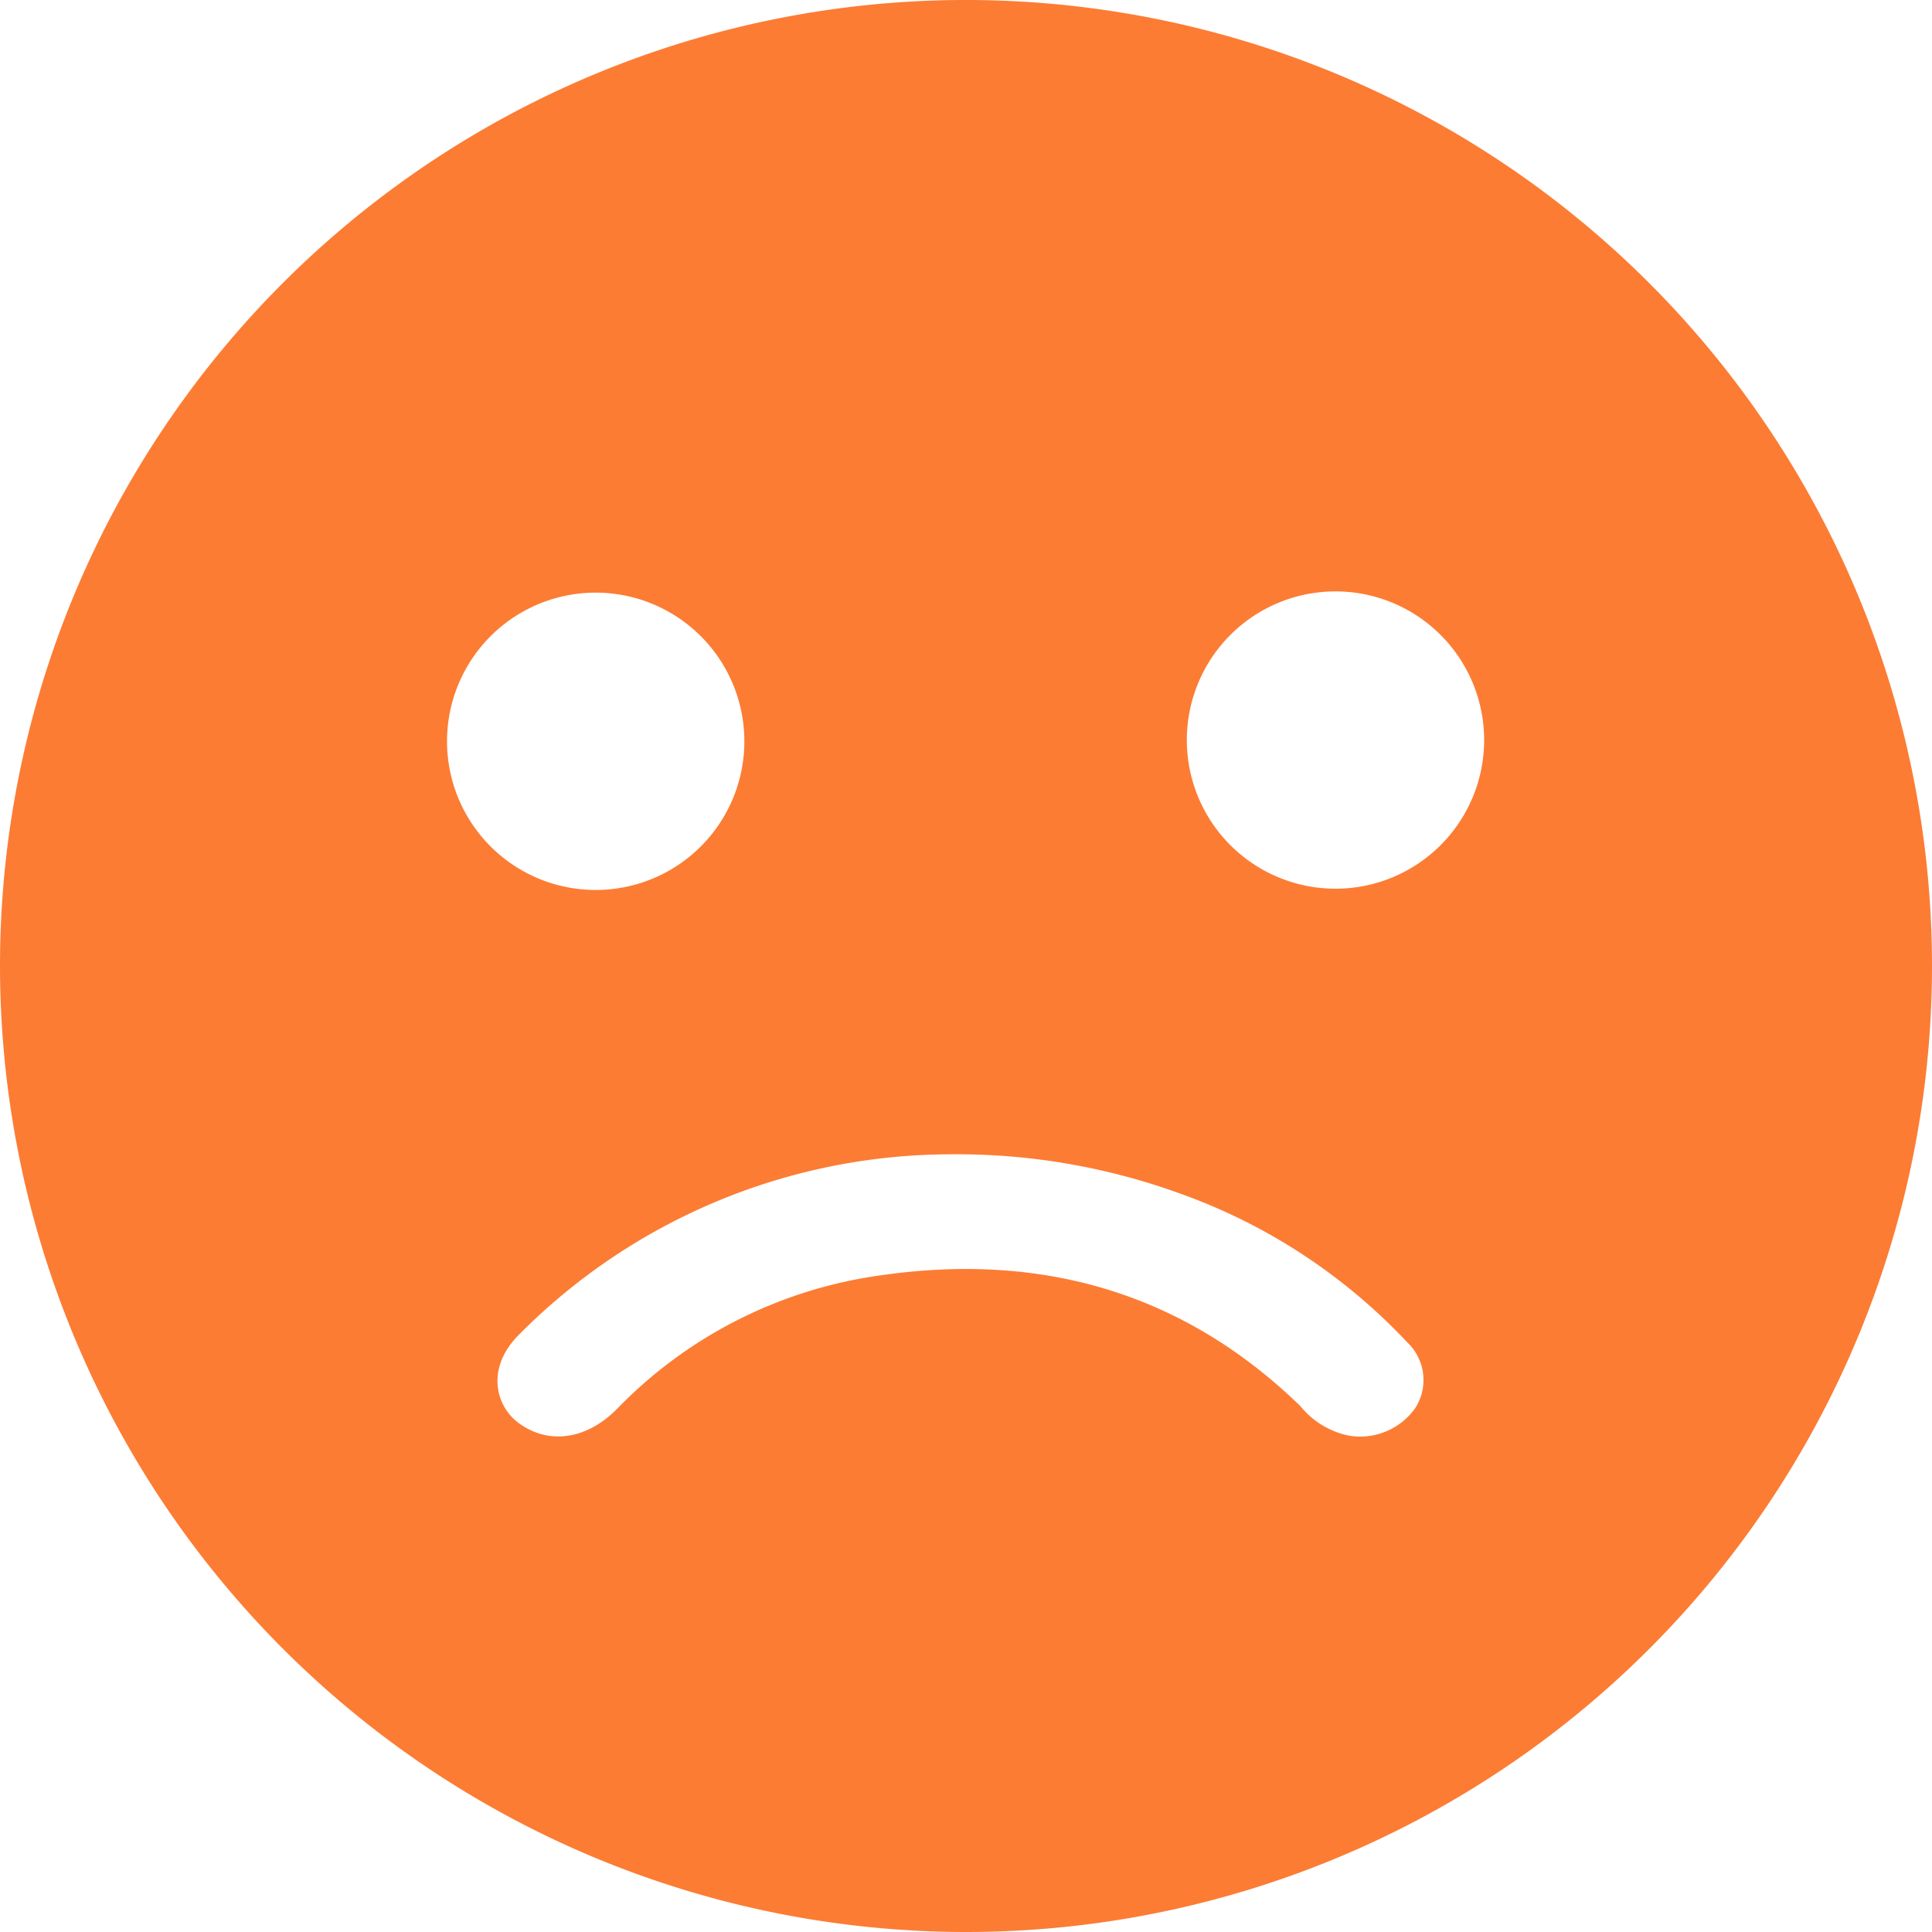 <svg xmlns="http://www.w3.org/2000/svg" width="140" height="140" viewBox="0 0 140 140">
  <g id="smiley4" transform="translate(-261 -63)">
    <path id="Path_347" data-name="Path 347" d="M261,132.922A70,70,0,1,1,330.961,203,70.039,70.039,0,0,1,261,132.922Zm53.939-16.217a10.773,10.773,0,0,0-21.544-.194,10.773,10.773,0,1,0,21.544.194Zm42.855-10.85a10.772,10.772,0,0,0-.039,21.544,10.772,10.772,0,1,0,.039-21.544Zm-28.35,40.794a44.116,44.116,0,0,0-30.839,13.067c-2.411,2.411-1.711,5.172,0,6.417,2.178,1.594,4.939,1.167,7.117-1.05a32.8,32.8,0,0,1,19.211-9.683c12.017-1.711,22.128,1.556,30.294,9.489a6.1,6.1,0,0,0,3.5,2.139,4.894,4.894,0,0,0,4.822-1.983,3.762,3.762,0,0,0-.583-4.783,41.821,41.821,0,0,0-16.45-10.772A47.429,47.429,0,0,0,329.444,146.65Z" transform="translate(0 0)" fill="#fc7c34" fill-rule="evenodd"/>
  </g>
</svg>
